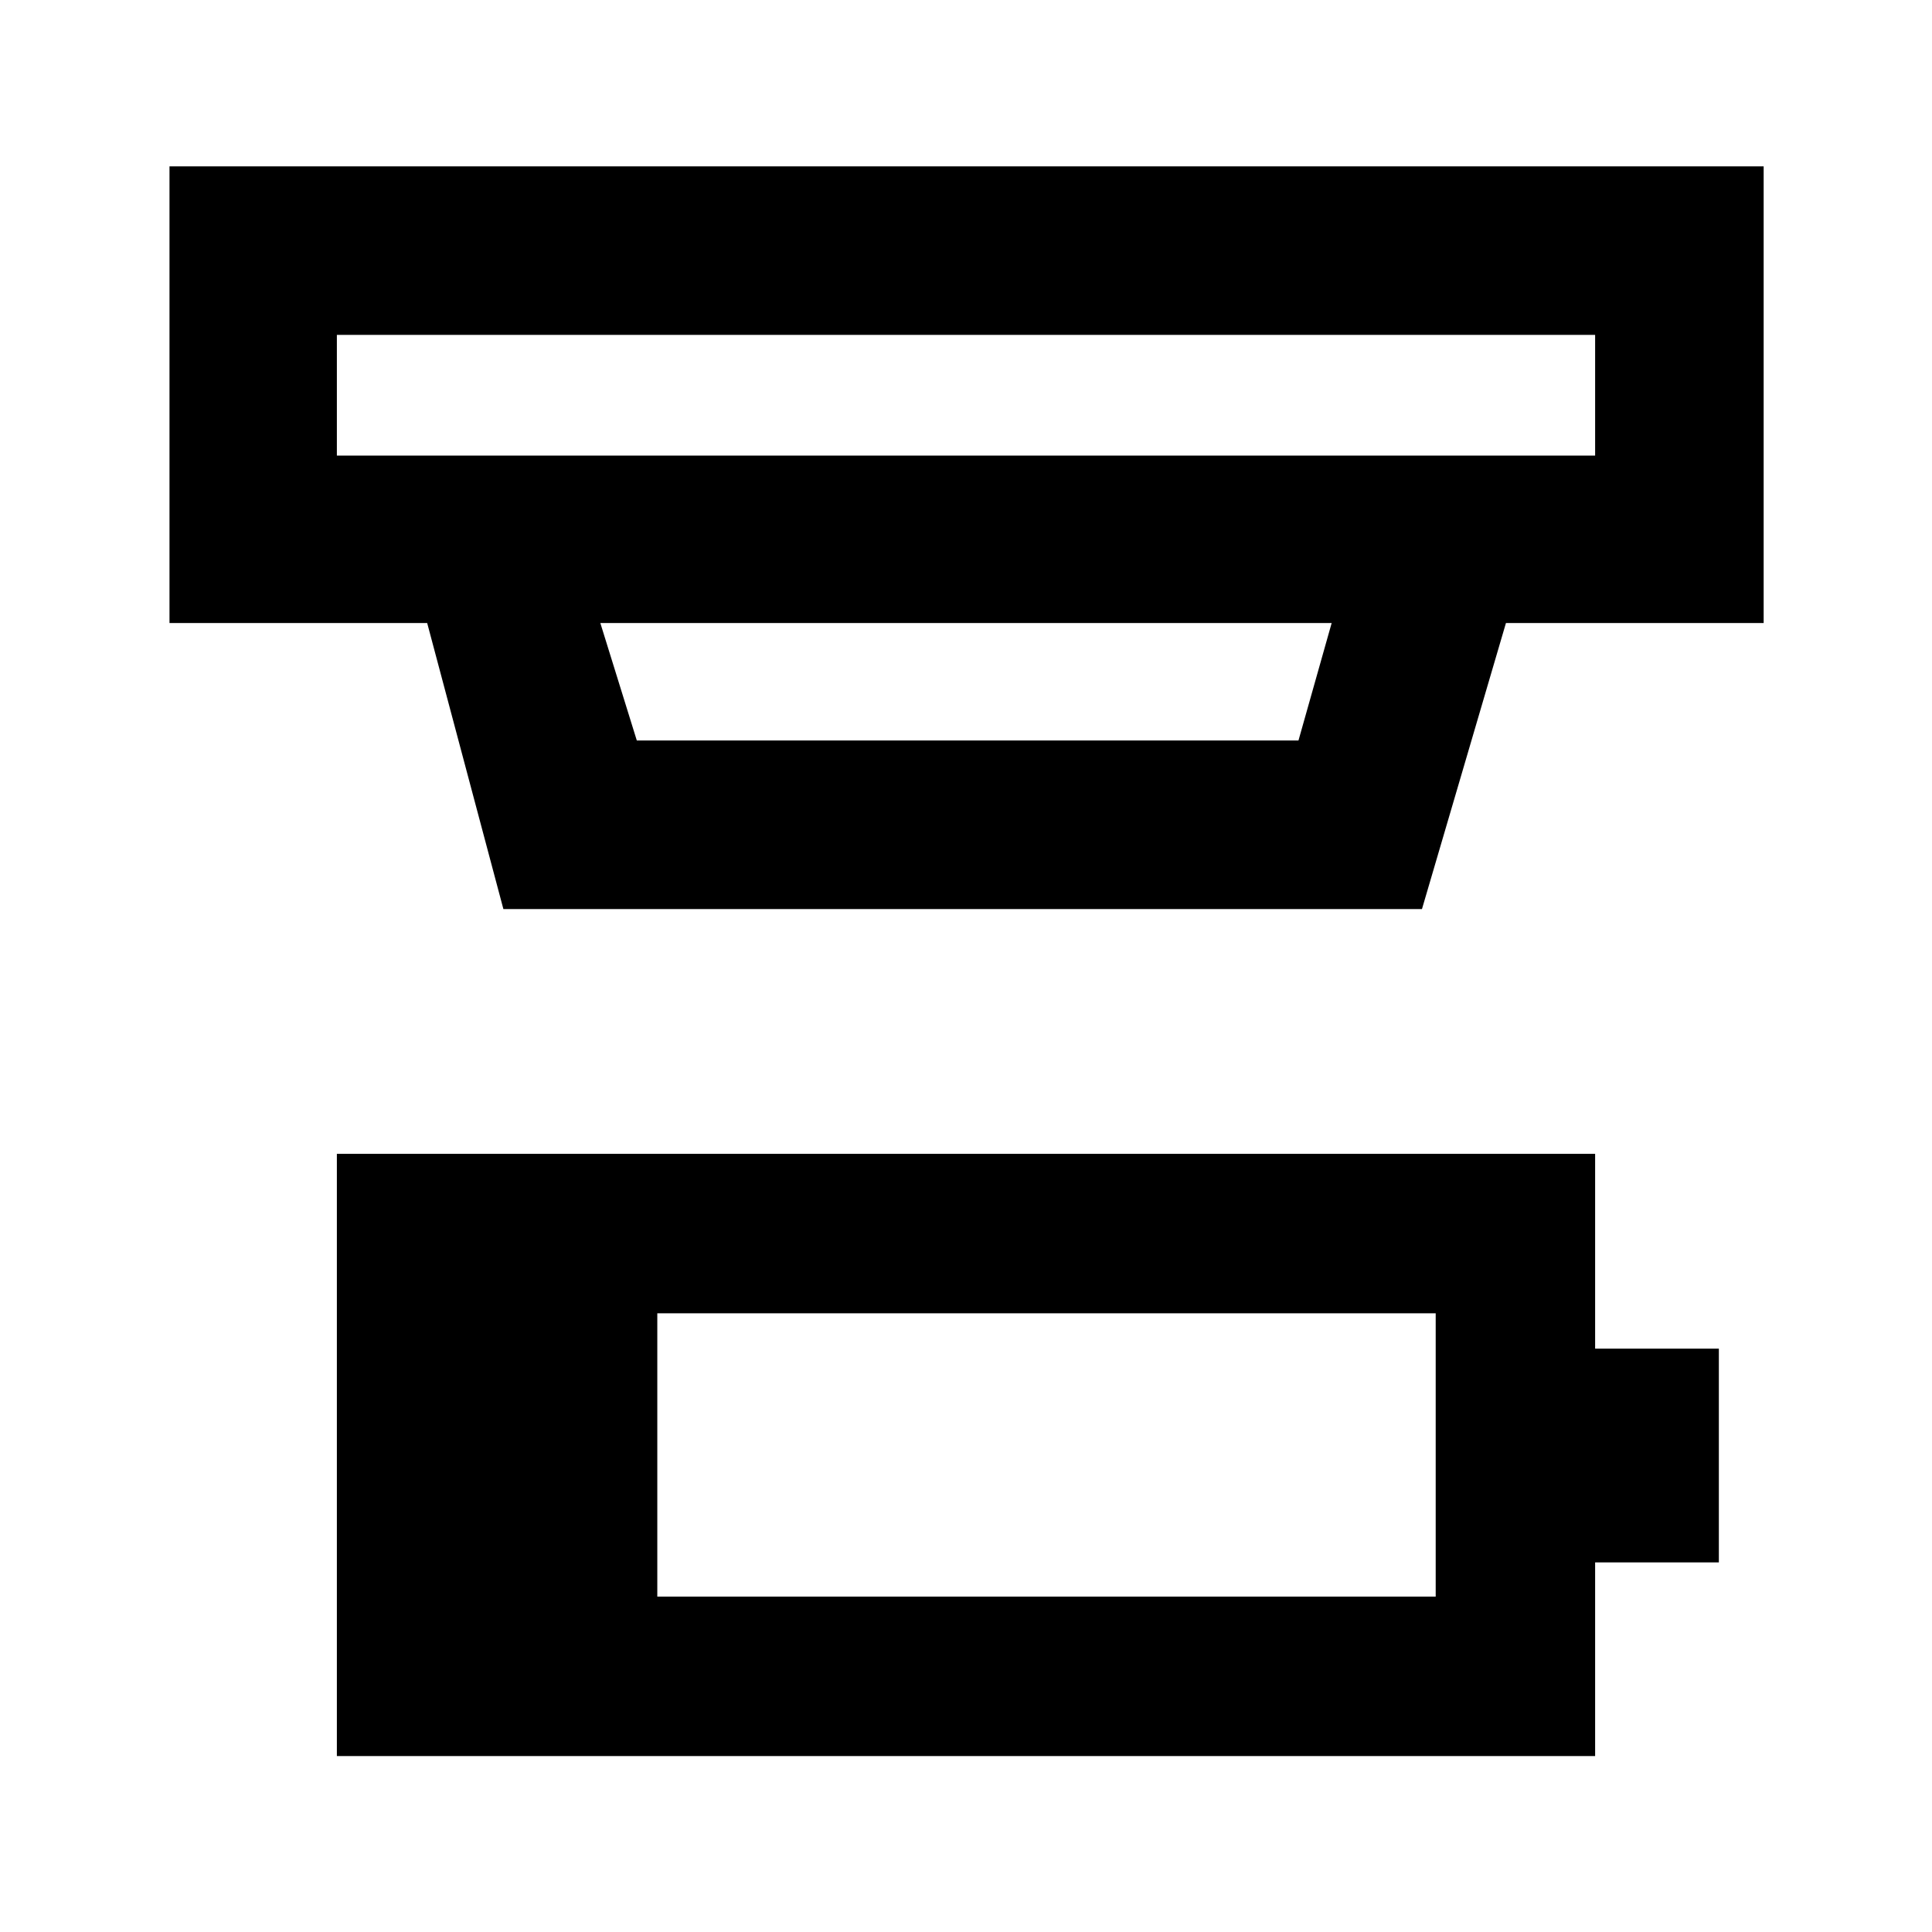 <svg xmlns="http://www.w3.org/2000/svg" height="48" viewBox="0 -960 960 960" width="48"><path d="M326.61-166.65h386.78v-140.78H326.61v140.78ZM167.39-87.43v-299.22h625.22v96.78h61.48v106.22h-61.48v96.22H167.39Zm0-706.18v60h625.22v-60H167.39ZM298.3-650.43l18.13 58.39H645.2l16.5-58.39H298.3ZM250.13-508.3l-37.87-142.13H84.22v-226.92h792.13v226.92H748.3L706.57-508.3H250.13Zm-82.74-285.31v60-60Z"/></svg>